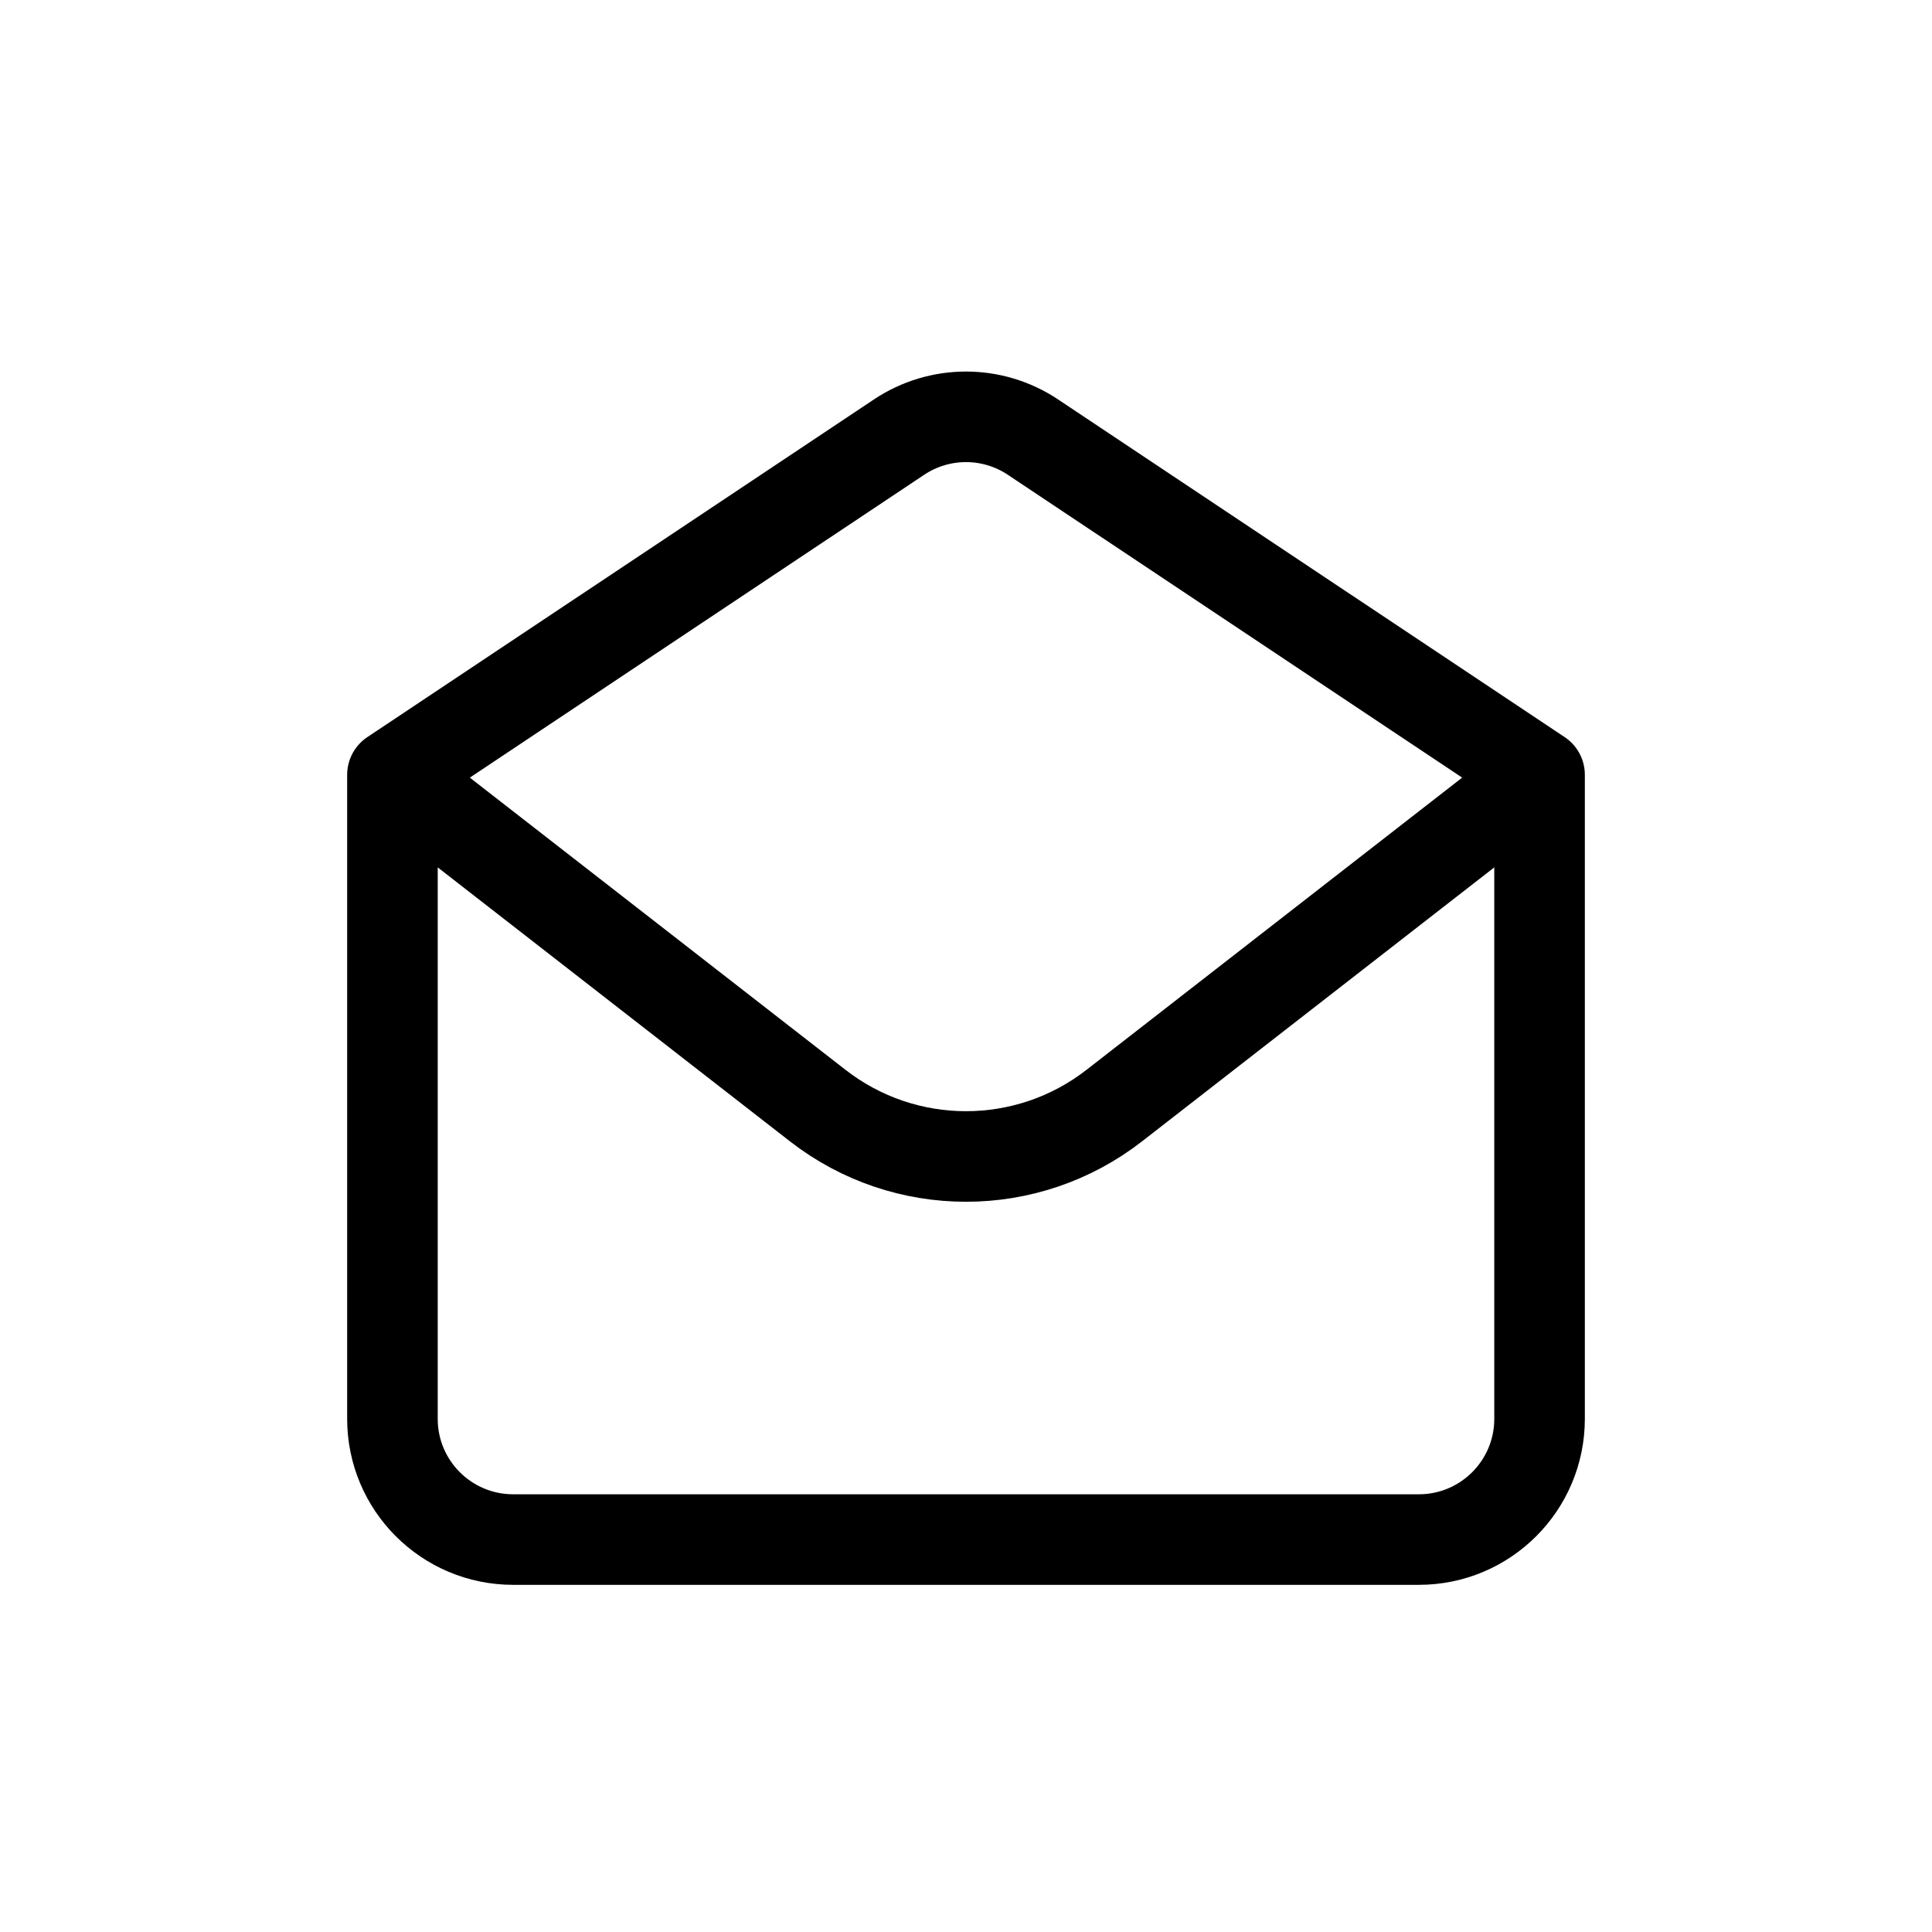 <svg width="16" height="16" viewBox="0 0 32 32" fill="none" xmlns="http://www.w3.org/2000/svg">
<g id="Mail=email-stats, Type=stroke">
<path id="email-stats" d="M25.5 12.833V23.5C25.5 24.605 24.605 25.5 23.5 25.5H8.5C7.395 25.5 6.5 24.605 6.5 23.5L6.5 12.833M25.5 12.833L17.109 7.24C16.438 6.792 15.562 6.792 14.891 7.24L6.5 12.833M25.5 12.833L18.456 18.312C17.011 19.436 14.989 19.436 13.544 18.312L6.5 12.833" stroke="black" stroke-linecap="round" stroke-linejoin="round" stroke-width="1.5px" vector-effect="non-scaling-stroke"/>
</g>
</svg>
